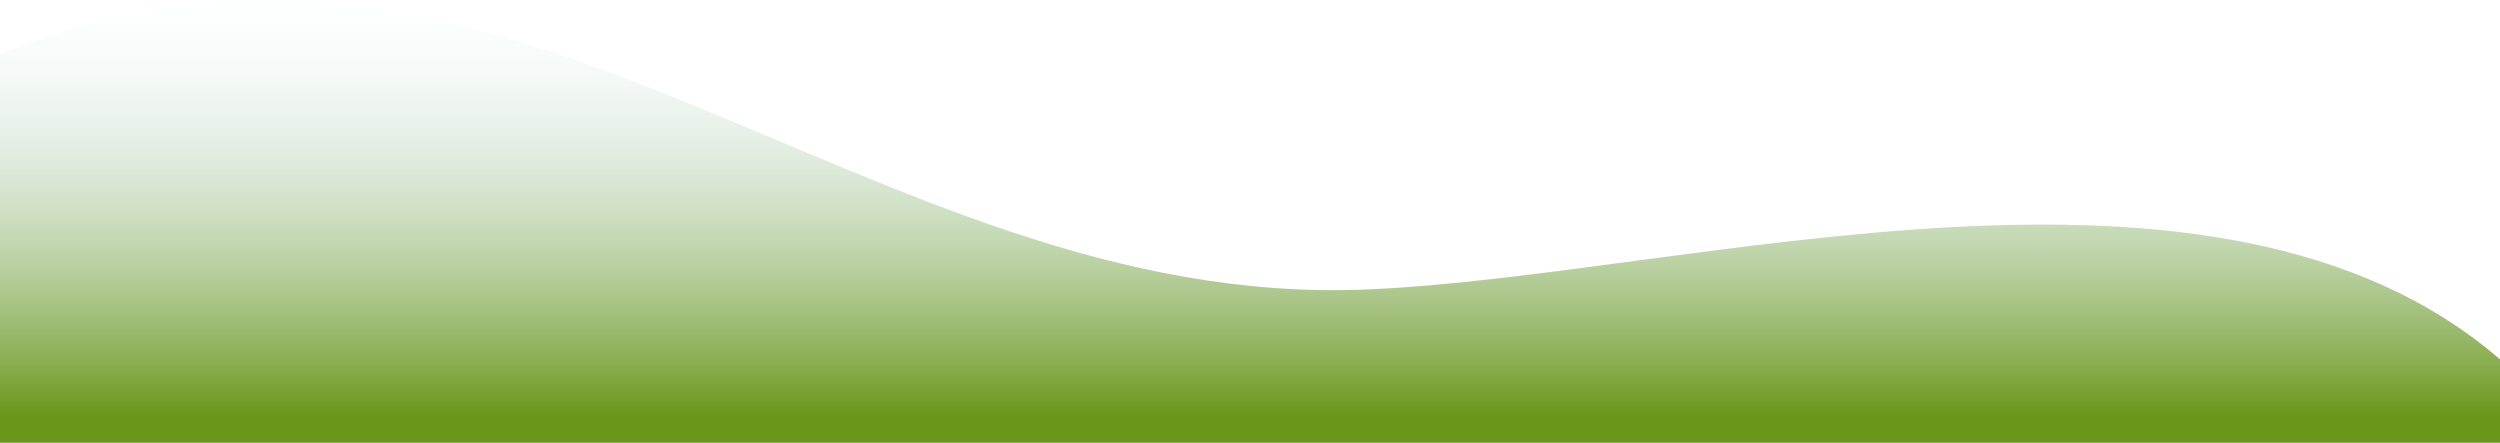 <svg width="1440" height="255" viewBox="0 0 1440 255" fill="none" xmlns="http://www.w3.org/2000/svg">
<path d="M1440 206.991C1276.65 65.949 974.9 158.569 788.123 166.706C498.256 179.337 289.639 -89.557 0 31.309V255H1440V206.98V206.991Z" fill="url(#paint0_linear_423_13235)"/>
<defs>
<linearGradient id="paint0_linear_423_13235" x1="720" y1="255" x2="720" y2="0" gradientUnits="userSpaceOnUse">
<stop offset="0.06" stop-color="#6A9619"/>
<stop offset="1" stop-color="#D7EDFD" stop-opacity="0"/>
</linearGradient>
</defs>
</svg>
